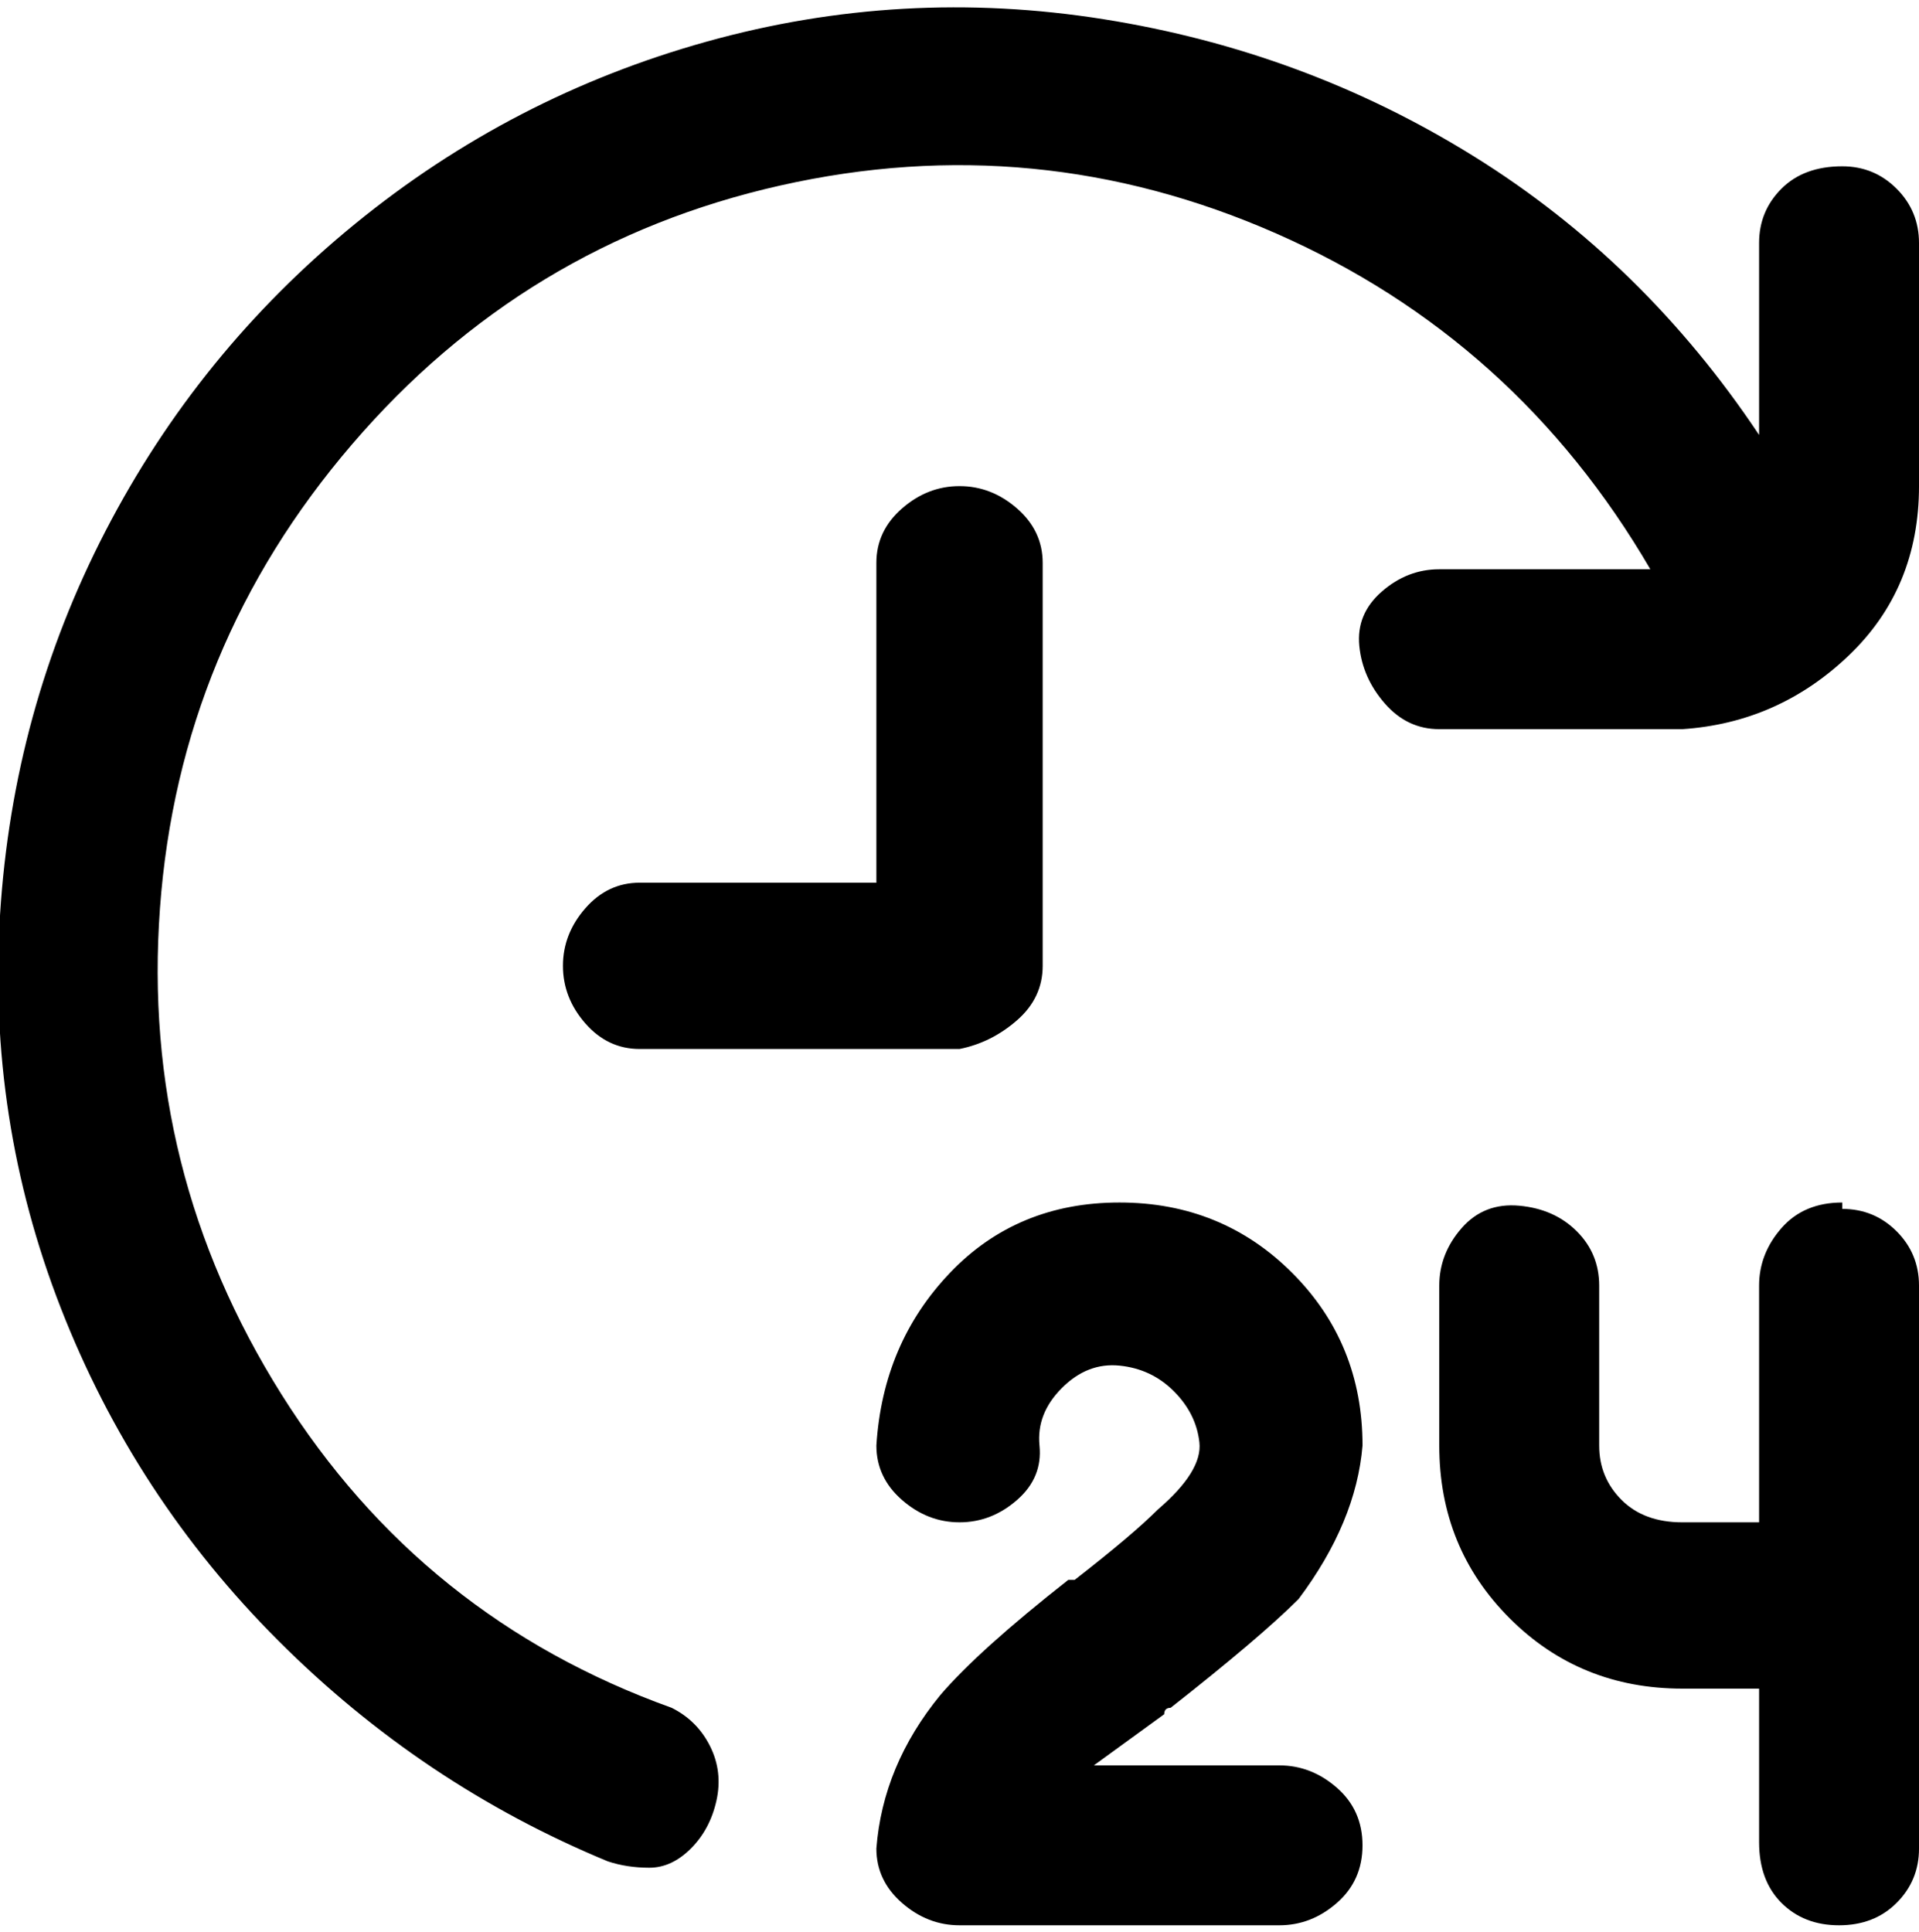 <svg viewBox="0 0 300.008 302.001" xmlns="http://www.w3.org/2000/svg"><path d="M183.008 267q-1 0-1 1l-11 8h29q5 0 9 3.5t4 9q0 5.5-4 9t-9 3.5h-50q-5 0-9-3.5t-4-8.5q1-13 10-24 6-7 20-18h1q9-7 13-11 7-6 6.5-10.5t-4-8q-3.5-3.5-8.5-4t-9 3.5q-4 4-3.5 9t-3.5 8.5q-4 3.5-9 3.5t-9-3.5q-4-3.5-4-8.5 1-16 11.5-27t26.5-11q16 0 27 11t11 27q-1 12-10 24-6 6-20 17zm105-79q-6 0-9.5 4t-3.5 9v37h-12q-6 0-9.5-3.5t-3.5-8.5v-25q0-5-3.5-8.5t-9-4q-5.5-.5-9 3.5t-3.5 9v25q0 16 11 27t27 11h12v24q0 6 3.5 9.5t9 3.5q5.5 0 9-3.5t3.5-8.5v-88q0-5-3.5-8.5t-8.5-3.5v-1zm-125-37V88q0-5-4-8.5t-9-3.5q-5 0-9 3.5t-4 8.5v50h-37q-5 0-8.5 4t-3.5 9q0 5 3.5 9t8.5 4h50q5-1 9-4.5t4-8.5zm125-125q-6 0-9.5 3.5t-3.5 8.5v30q-18-27-44.5-43.5t-58-21.5q-31.5-5-62 3.5t-55 28.5q-24.5 20-39 48t-16.5 60q-2 32 9.5 61.5t34 52q22.5 22.5 51.5 34.5 3 1 6.5 1t6.5-3q3-3 4-7.5t-1-8.5q-2-4-6-6-39-14-61-49t-19-76q3-41 30-72.5t67-40.5q40-9 77.5 7.5t58.5 52.5h-33q-5 0-9 3.5t-3.5 8.5q.5 5 4 9t8.5 4h38q15-1 26-11.5t11-26.5V38q0-5-3.5-8.5t-8.5-3.5z"/></svg>